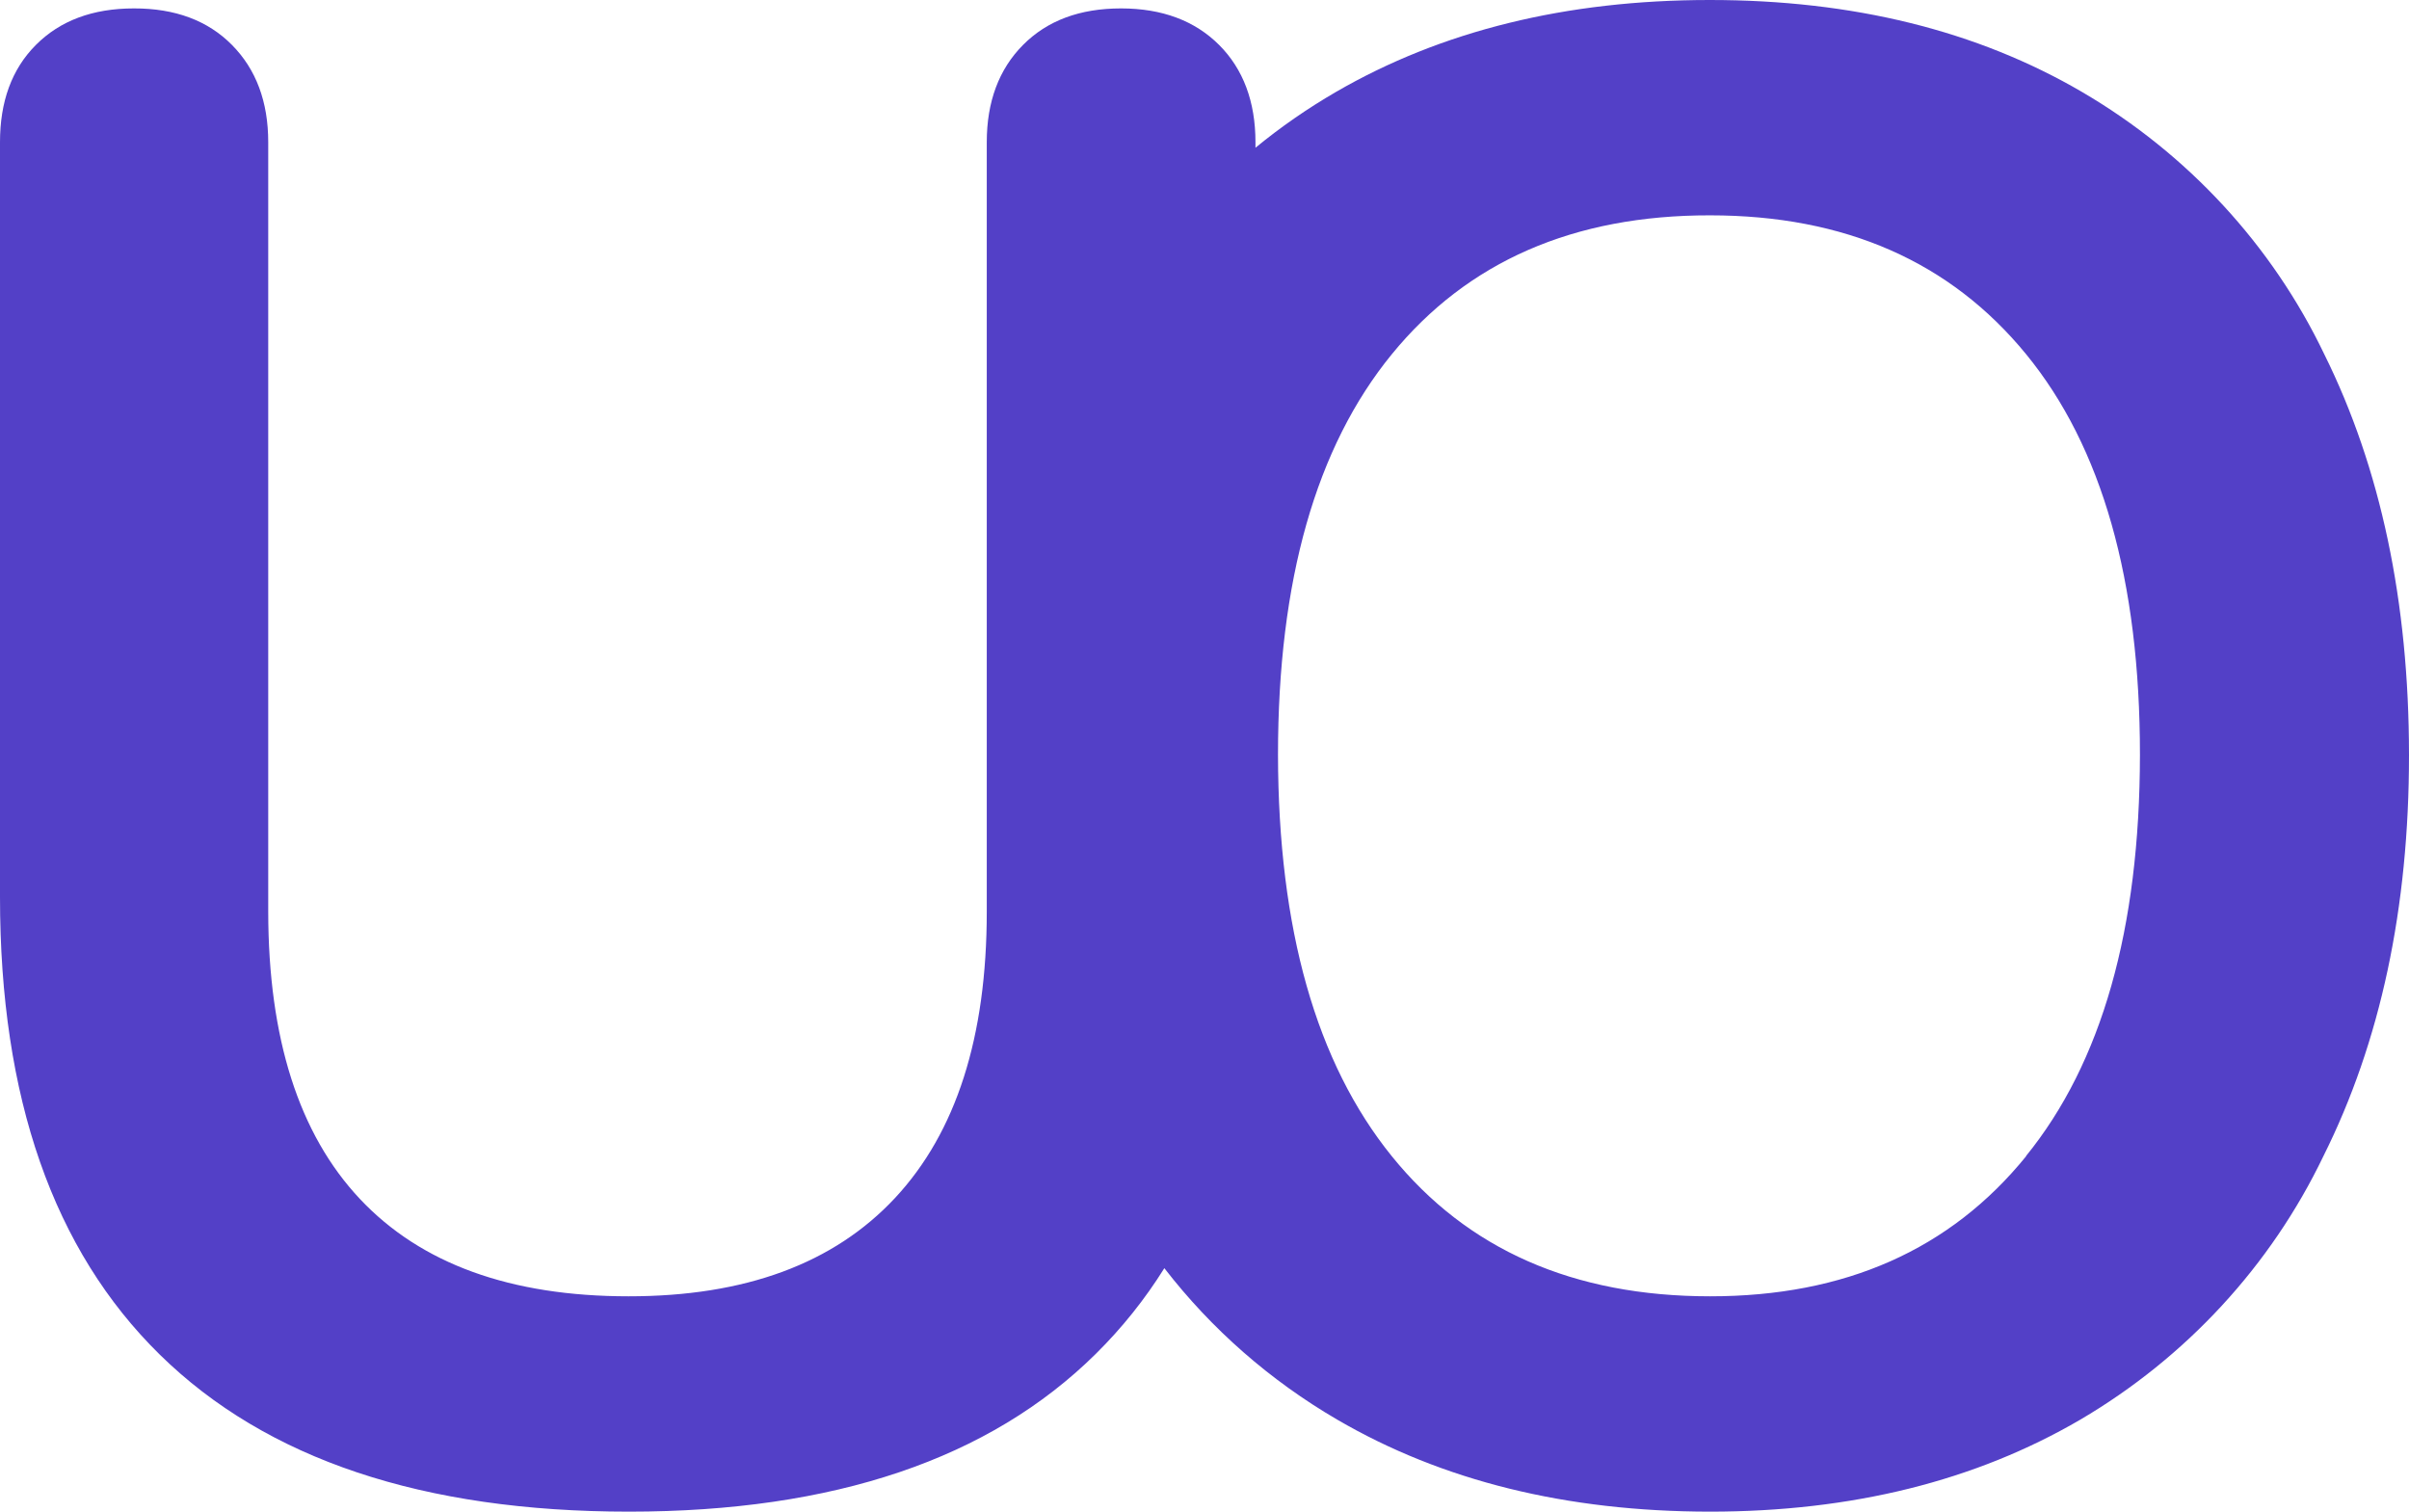 <svg width="102" height="64" viewBox="0 0 102 64" fill="none" xmlns="http://www.w3.org/2000/svg">
<path d="M98.414 15C96.201 10.379 92.63 6.511 88.158 3.895C83.709 1.296 78.449 -0.003 72.38 3.8335e-06C66.31 0.003 61.038 1.301 56.562 3.895C55.364 4.59 54.225 5.379 53.158 6.255V6.019C53.158 4.309 52.641 2.924 51.619 1.903C50.598 0.882 49.213 0.356 47.466 0.356C45.718 0.356 44.337 0.874 43.316 1.903C42.294 2.932 41.781 4.309 41.781 6.019V38.595C41.781 43.902 40.486 47.944 37.896 50.721C35.306 53.498 31.545 54.886 26.614 54.883C21.618 54.883 17.827 53.51 15.242 50.764C12.657 48.017 11.362 43.961 11.357 38.595V6.019C11.357 4.309 10.845 2.937 9.822 1.903C8.799 0.869 7.416 0.353 5.672 0.356C3.925 0.356 2.544 0.874 1.519 1.903C0.493 2.932 0 4.309 0 6.019V37.976C0 46.47 2.258 52.931 6.773 57.359C11.288 61.786 17.907 64 26.63 64C35.308 64 41.898 61.772 46.401 57.316C47.507 56.223 48.48 55.006 49.3 53.692C51.295 56.273 53.781 58.451 56.621 60.105C61.068 62.699 66.328 63.997 72.4 64C78.406 64 83.634 62.702 88.083 60.105C92.567 57.47 96.149 53.587 98.375 48.95C100.794 44.109 102.003 38.445 102 31.957C101.997 25.47 100.802 19.817 98.414 15ZM85.791 48.95C82.581 52.908 78.119 54.886 72.407 54.883C66.622 54.883 62.129 52.905 58.929 48.95C55.728 44.994 54.123 39.33 54.112 31.957C54.112 24.582 55.718 18.93 58.929 15C62.14 11.07 66.632 9.109 72.407 9.117C78.119 9.117 82.581 11.078 85.791 15C89.002 18.922 90.608 24.575 90.608 31.957C90.6 39.335 88.991 44.999 85.78 48.95H85.791Z" fill="#5340C7"/>
</svg>
